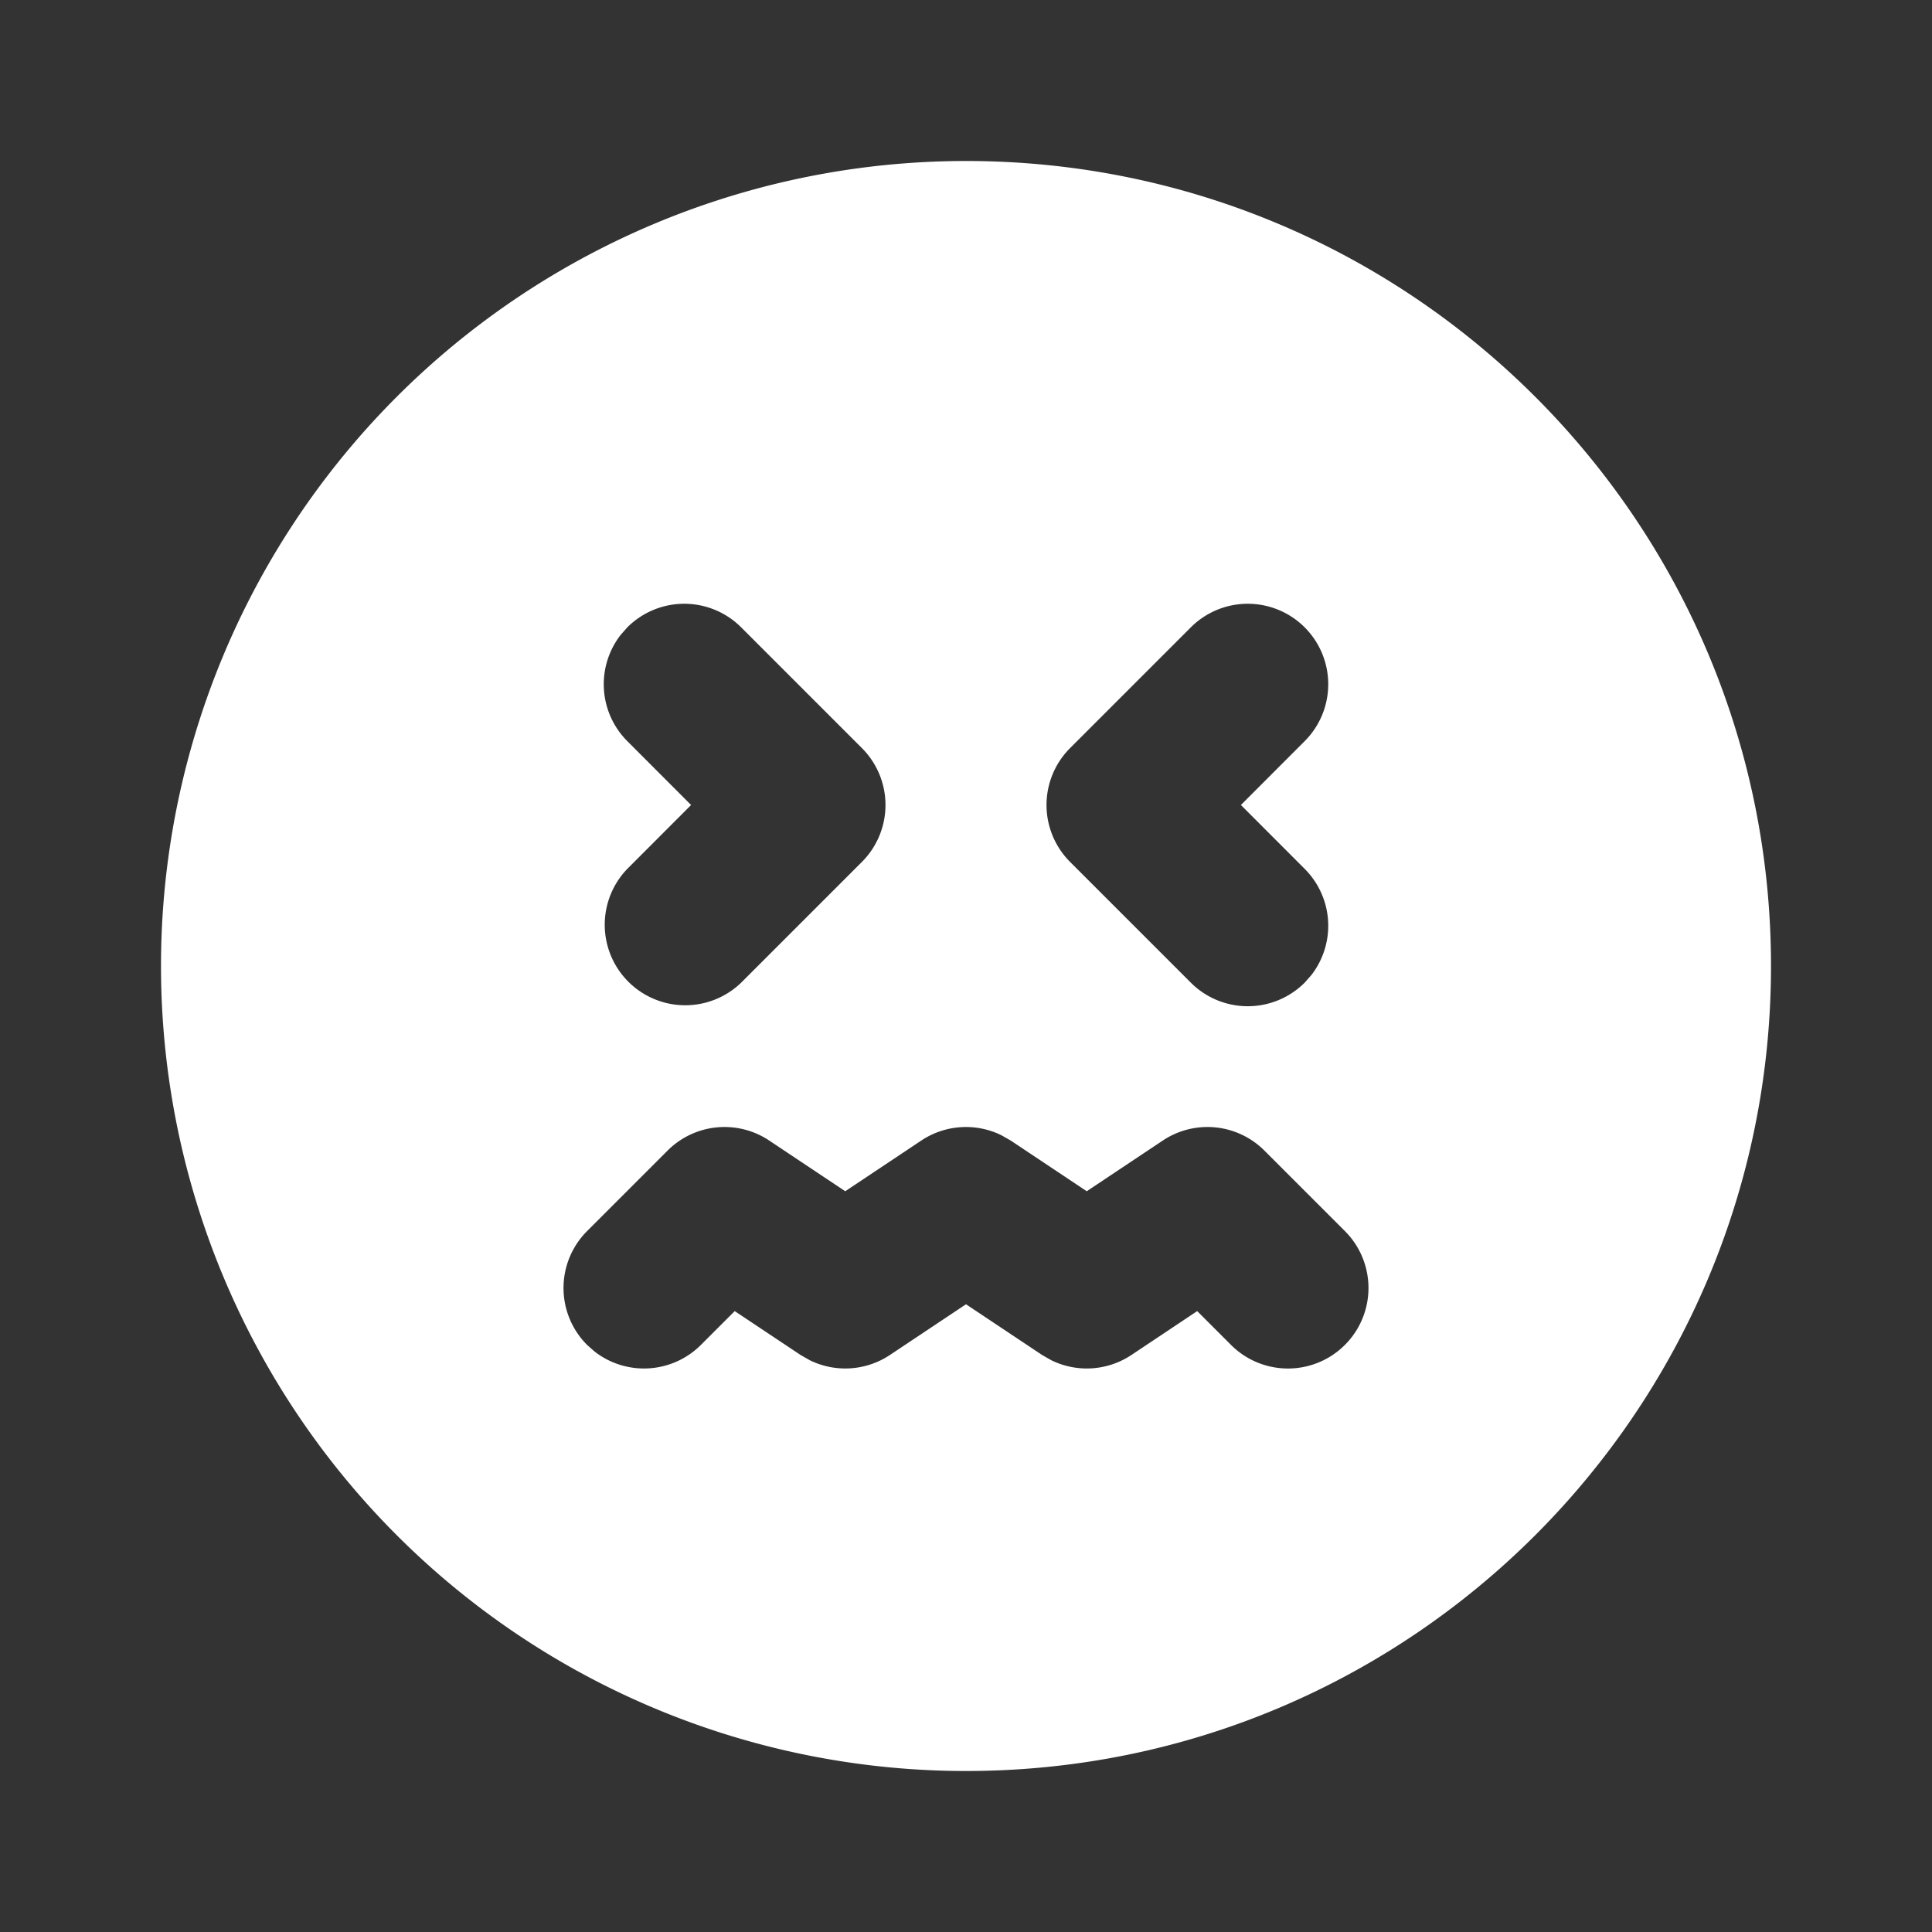 <!--
unicode: "ff08"
version: "3.6"
-->
<svg
  xmlns="http://www.w3.org/2000/svg"
  width="24"
  height="24"
  viewBox="0 0 24 24"
  fill="white"
>
  <rect x="0" y="0" width="24" height="24" fill="#333333" stroke="none"/>
  <path d="M12 2c5.523 0 10 4.477 10 10s-4.477 10 -10 10a10 10 0 1 1 0 -20m3.707 12.293a1 1 0 0 0 -1.262 -.125l-.945 .63l-.945 -.63l-.116 -.066a1 1 0 0 0 -.994 .066l-.945 .63l-.945 -.63a1 1 0 0 0 -1.262 .125l-1 1a1 1 0 0 0 0 1.414l.094 .083a1 1 0 0 0 1.32 -.083l.42 -.42l.818 .545l.116 .066a1 1 0 0 0 .994 -.066l.945 -.63l.945 .63l.116 .066a1 1 0 0 0 .994 -.066l.817 -.545l.42 .42a1 1 0 0 0 1.415 -1.414zm-6.5 -6.5a1 1 0 0 0 -1.414 0l-.083 .094a1 1 0 0 0 .083 1.32l.792 .793l-.792 .793a1 1 0 0 0 1.414 1.414l1.5 -1.5a1 1 0 0 0 0 -1.414zm7 0a1 1 0 0 0 -1.414 0l-1.5 1.5a1 1 0 0 0 0 1.414l1.5 1.5a1 1 0 0 0 1.414 0l.083 -.094a1 1 0 0 0 -.083 -1.32l-.792 -.793l.792 -.793a1 1 0 0 0 0 -1.414" />
</svg>
